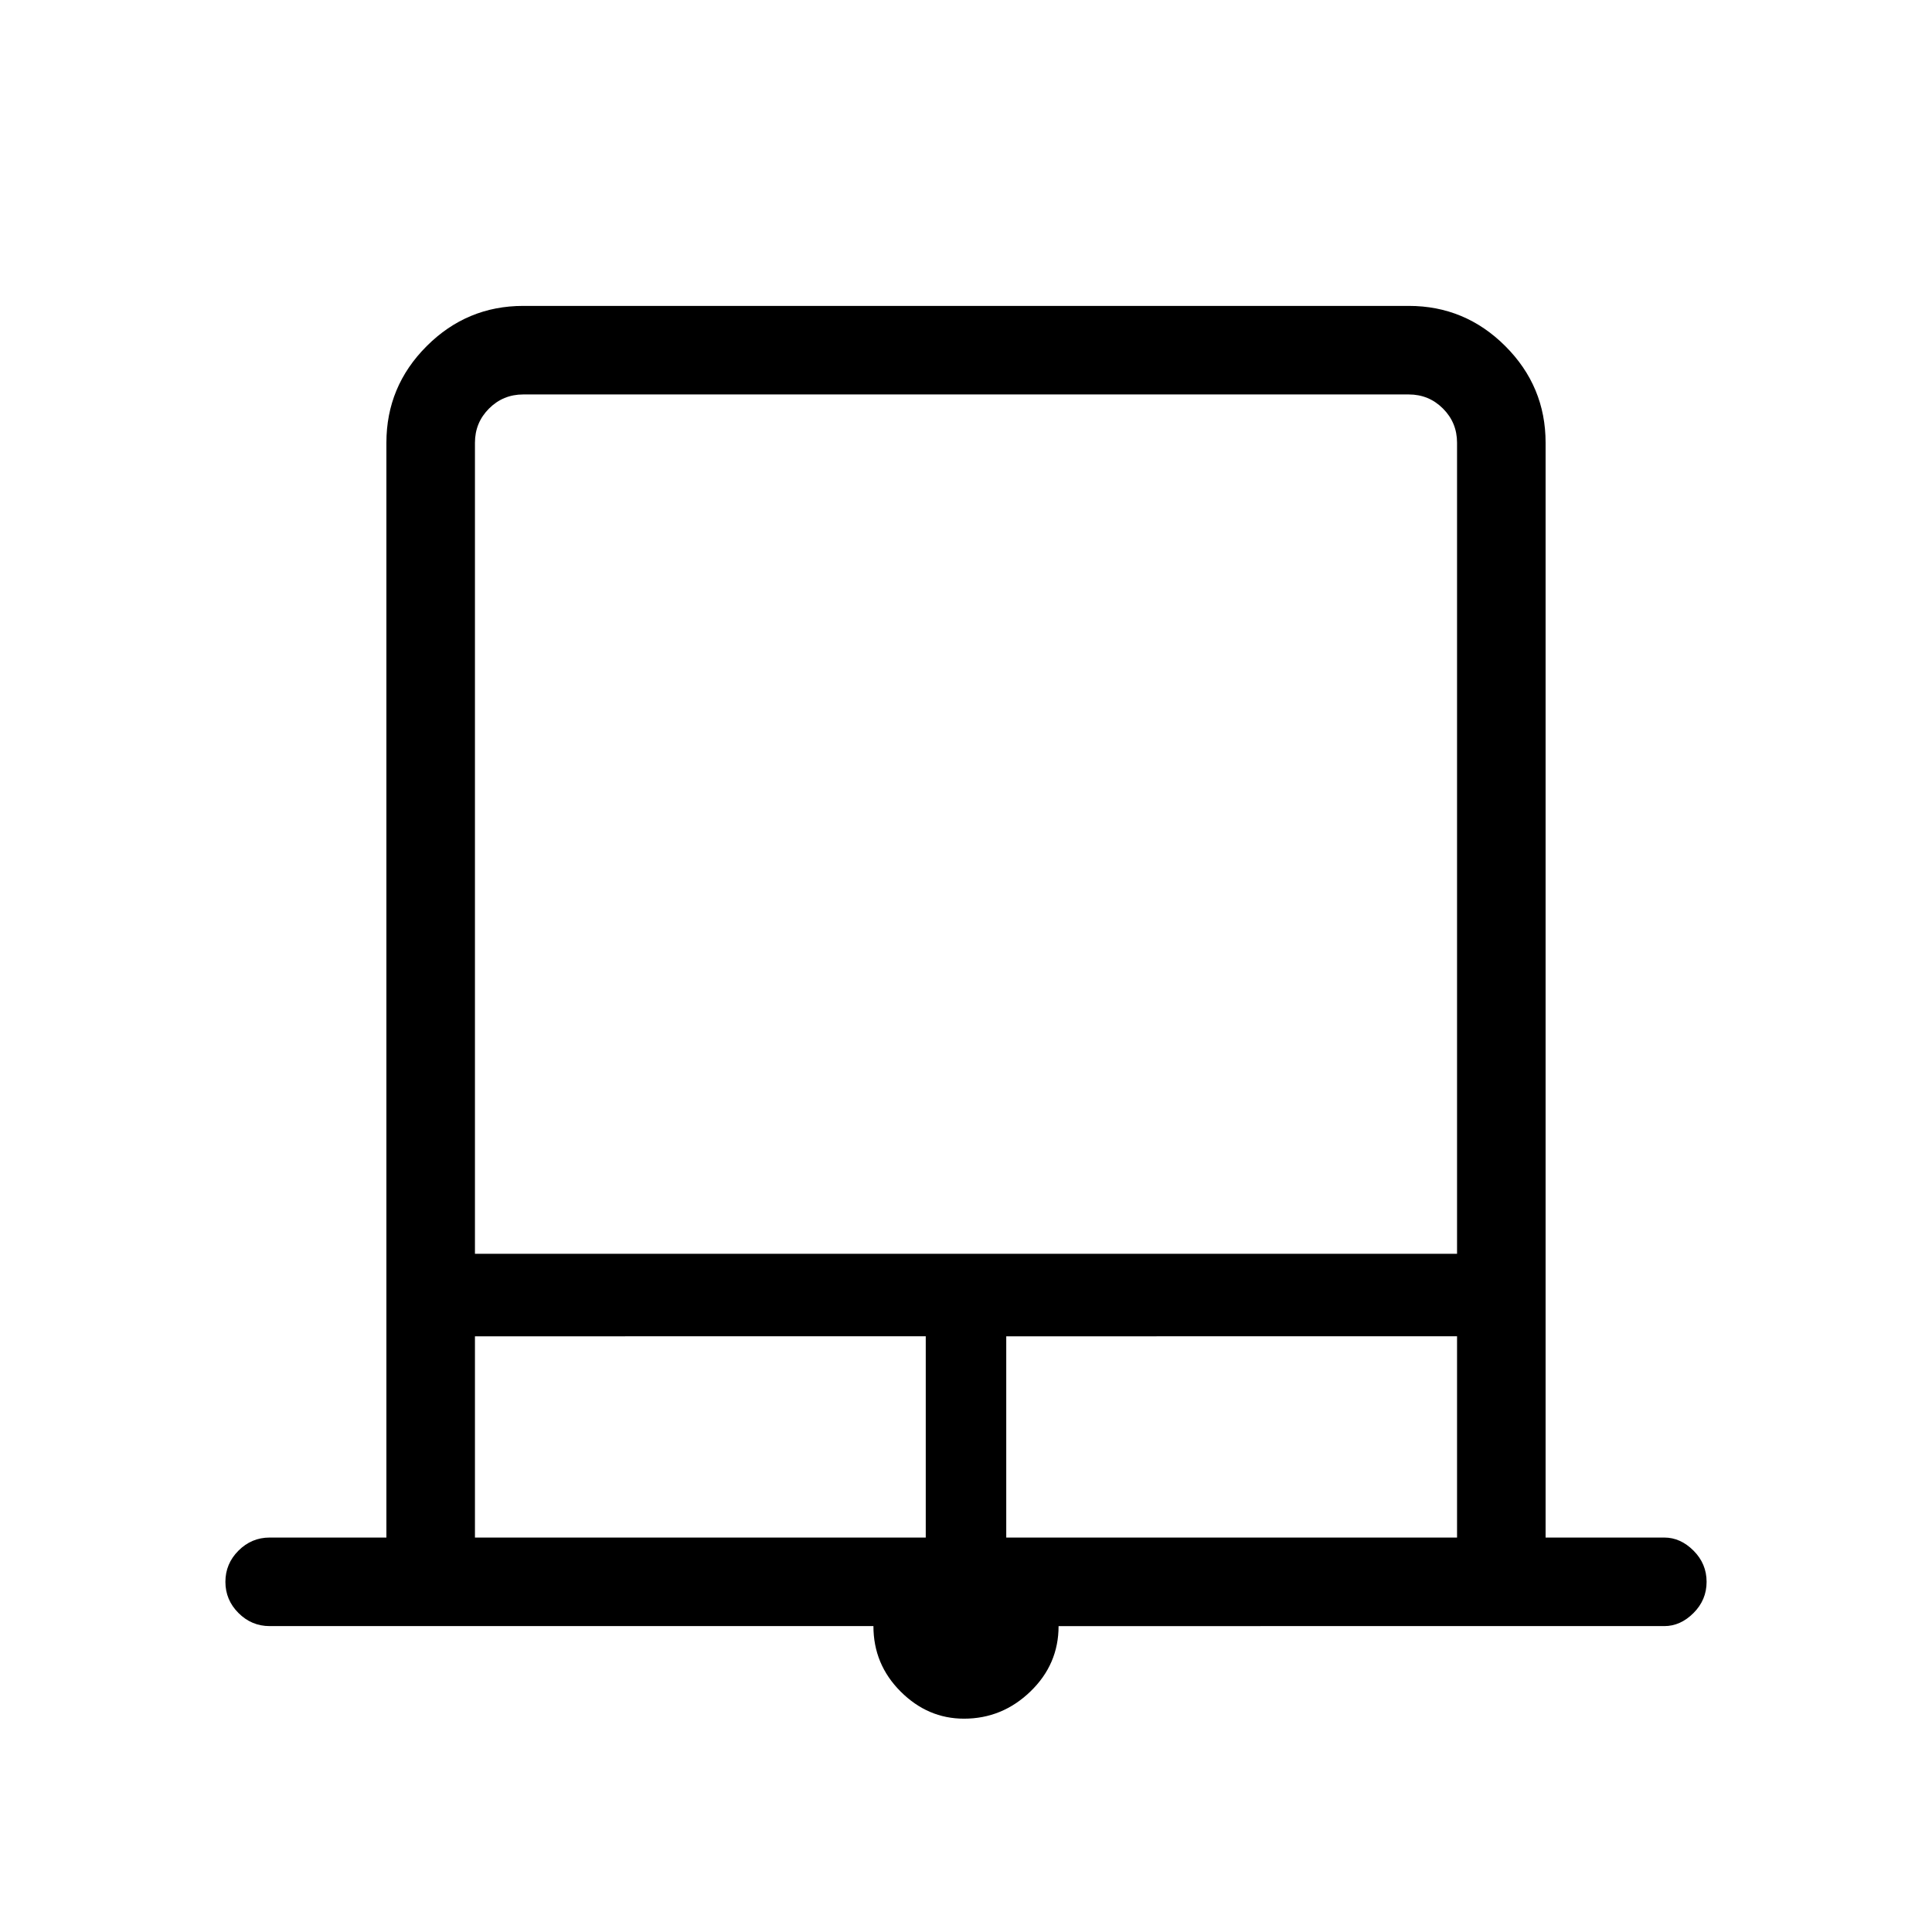 <svg xmlns="http://www.w3.org/2000/svg" height="48" width="48"><path d="M23.95 42.7q-.9 0-1.575-.675-.675-.675-.675-1.625h-15q-.45 0-.775-.325T5.6 39.3q0-.45.325-.775T6.7 38.2h2.9V11q0-1.4 1-2.4t2.4-1h22q1.4 0 2.4 1t1 2.4v27.2h2.95q.4 0 .725.325.325.325.325.775t-.325.775q-.325.325-.725.325H26.3q0 .95-.7 1.625t-1.65.675ZM11.8 31.15h24.4V11q0-.5-.35-.85T35 9.8H13q-.5 0-.85.35t-.35.85Zm0 7.05H23v-5H11.8Zm13.2 0h11.2v-5H25ZM13 9.8H36.2 11.8 13Z"/></svg>